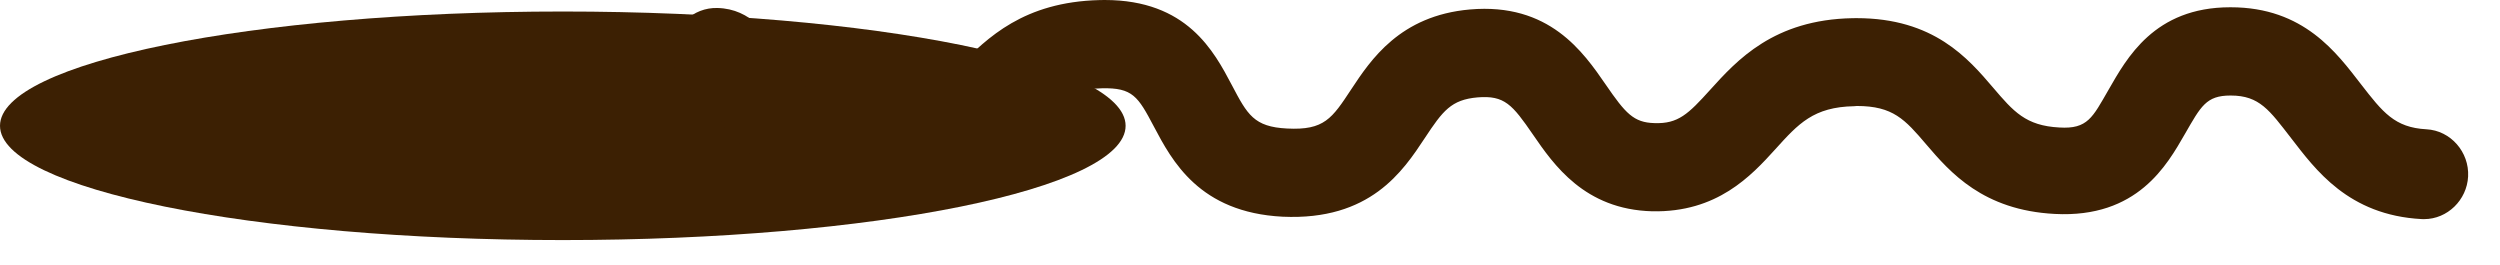 <svg width="66" height="7" viewBox="0 0 66 7" fill="none" xmlns="http://www.w3.org/2000/svg">
<path d="M14.858 6.338C23.064 6.338 29.716 4.988 29.716 3.321C29.716 1.655 23.064 0.304 14.858 0.304C6.652 0.304 0 1.655 0 3.321C0 4.988 6.652 6.338 14.858 6.338Z" fill="#3C2003"/>
<path d="M63.996 5.785C63.975 5.785 63.955 5.785 63.933 5.784C61.993 5.681 61.122 4.469 60.487 3.649C59.915 2.912 59.652 2.522 58.893 2.522C58.89 2.522 58.887 2.522 58.884 2.522C58.242 2.522 58.104 2.805 57.68 3.54C57.21 4.355 56.429 5.762 54.247 5.648C52.354 5.55 51.484 4.552 50.849 3.808C50.291 3.154 49.977 2.798 49.019 2.798C48.996 2.798 48.973 2.804 48.951 2.804C47.877 2.823 47.477 3.267 46.872 3.936C46.228 4.647 45.33 5.613 43.619 5.578C41.833 5.532 41.015 4.345 40.473 3.557C39.924 2.759 39.72 2.513 39.007 2.571C38.31 2.632 38.09 2.926 37.616 3.643C37.039 4.517 36.175 5.827 33.862 5.721C31.659 5.609 30.939 4.242 30.461 3.338C30.044 2.549 29.904 2.311 29.087 2.331C28.008 2.358 27.59 2.775 26.957 3.405C26.191 4.167 25.238 5.115 23.208 5.214C20.451 5.348 19.33 3.672 18.728 2.773C18.664 2.677 18.584 2.557 18.522 2.474C18.061 2.309 17.735 1.862 17.748 1.345C17.765 0.702 18.292 0.192 18.943 0.211C19.833 0.234 20.294 0.923 20.665 1.476C21.174 2.237 21.658 2.959 23.095 2.886C24.23 2.831 24.661 2.402 25.313 1.753C26.075 0.995 27.023 0.052 29.029 0.002C29.075 0 29.12 0 29.164 0C31.336 0 32.048 1.35 32.523 2.251C32.932 3.027 33.102 3.349 33.98 3.393C34.962 3.444 35.167 3.125 35.672 2.359C36.185 1.583 36.959 0.411 38.806 0.25C40.899 0.068 41.799 1.373 42.393 2.236C42.912 2.991 43.126 3.236 43.678 3.25C44.303 3.273 44.571 3.01 45.145 2.375C45.855 1.59 46.827 0.517 48.91 0.48C48.945 0.48 48.98 0.479 49.014 0.479C51.052 0.479 51.957 1.539 52.621 2.317C53.155 2.942 53.477 3.32 54.369 3.366C55.114 3.412 55.245 3.099 55.663 2.375C56.143 1.543 56.869 0.192 58.877 0.192C58.882 0.192 58.887 0.192 58.892 0.192C60.824 0.192 61.693 1.403 62.328 2.221C62.904 2.964 63.218 3.368 64.057 3.413C64.699 3.446 65.192 4.017 65.158 4.66C65.126 5.281 64.611 5.785 63.996 5.785Z" fill="#3C2003"/>
</svg>
